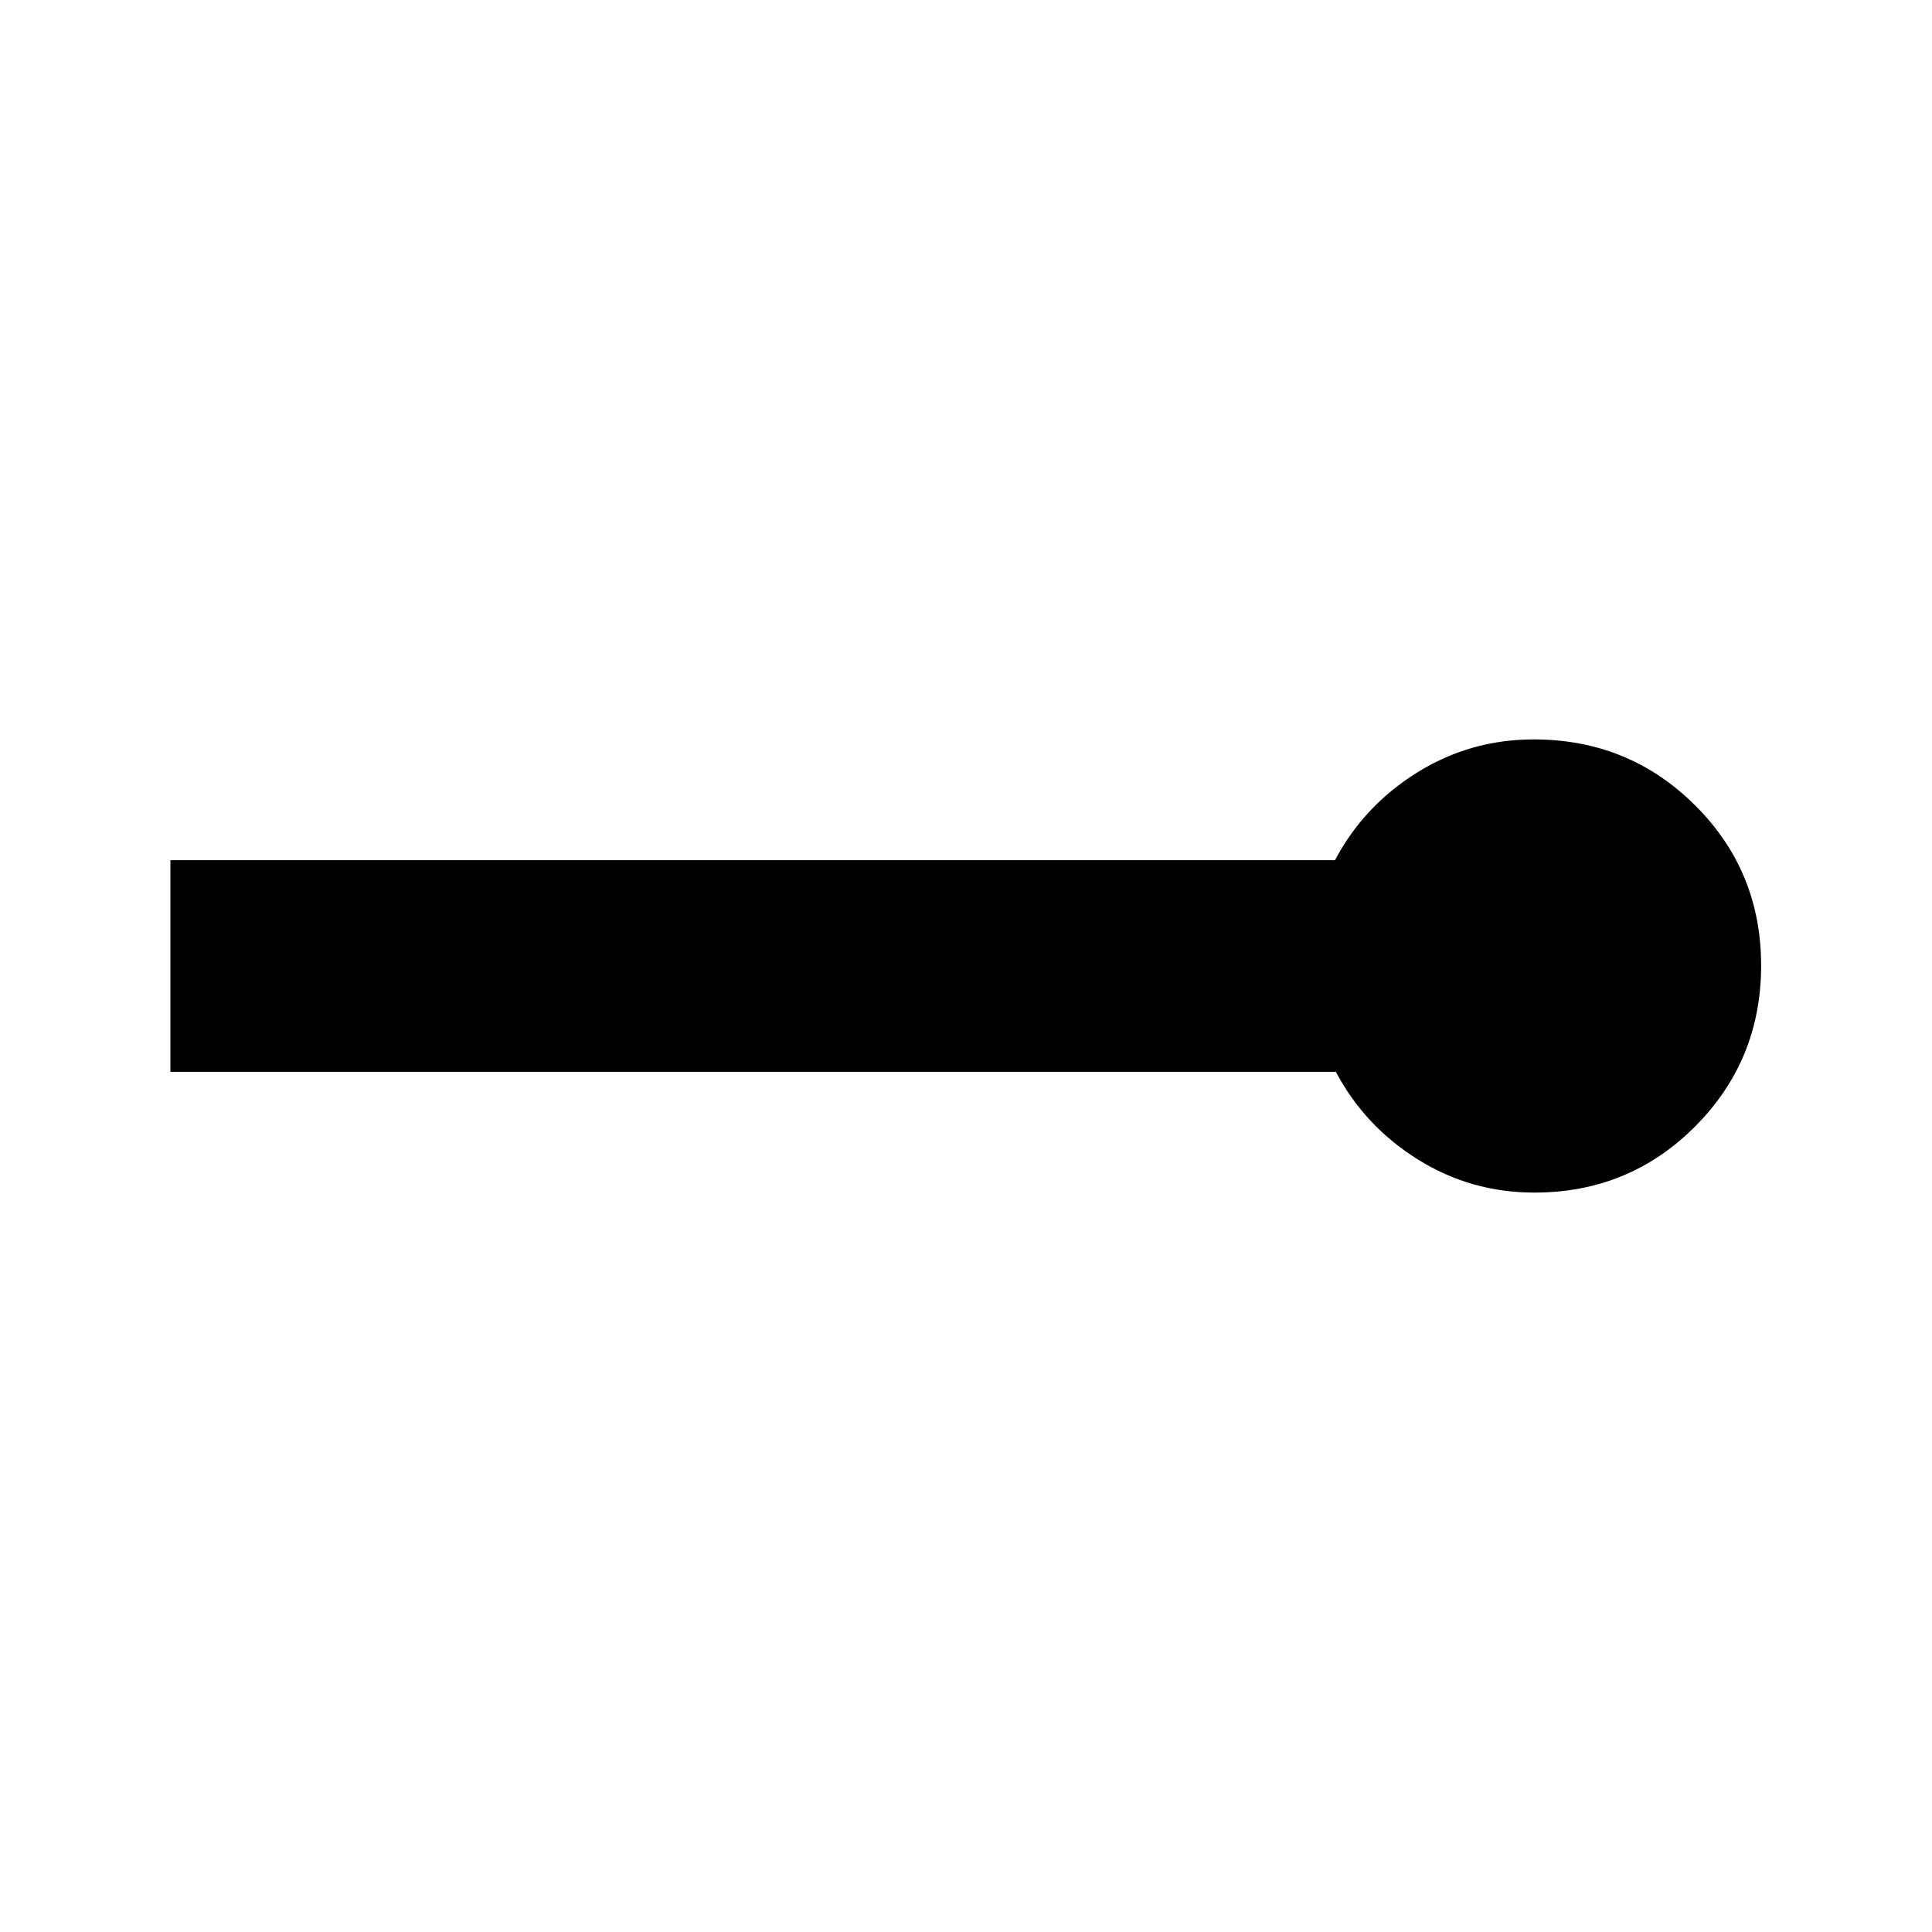 <svg xmlns="http://www.w3.org/2000/svg" height="20" viewBox="0 -960 960 960" width="20"><path d="M762.37-367.41q-31.52 0-57.91-16.5-26.39-16.5-40.67-43.5H84.67v-105.18h578.68q14.3-27 40.73-43.5 26.43-16.5 57.99-16.5 47.24 0 80.13 32.67 32.89 32.66 32.89 79.69 0 47.04-32.77 79.93-32.77 32.89-79.95 32.89Z"/></svg>